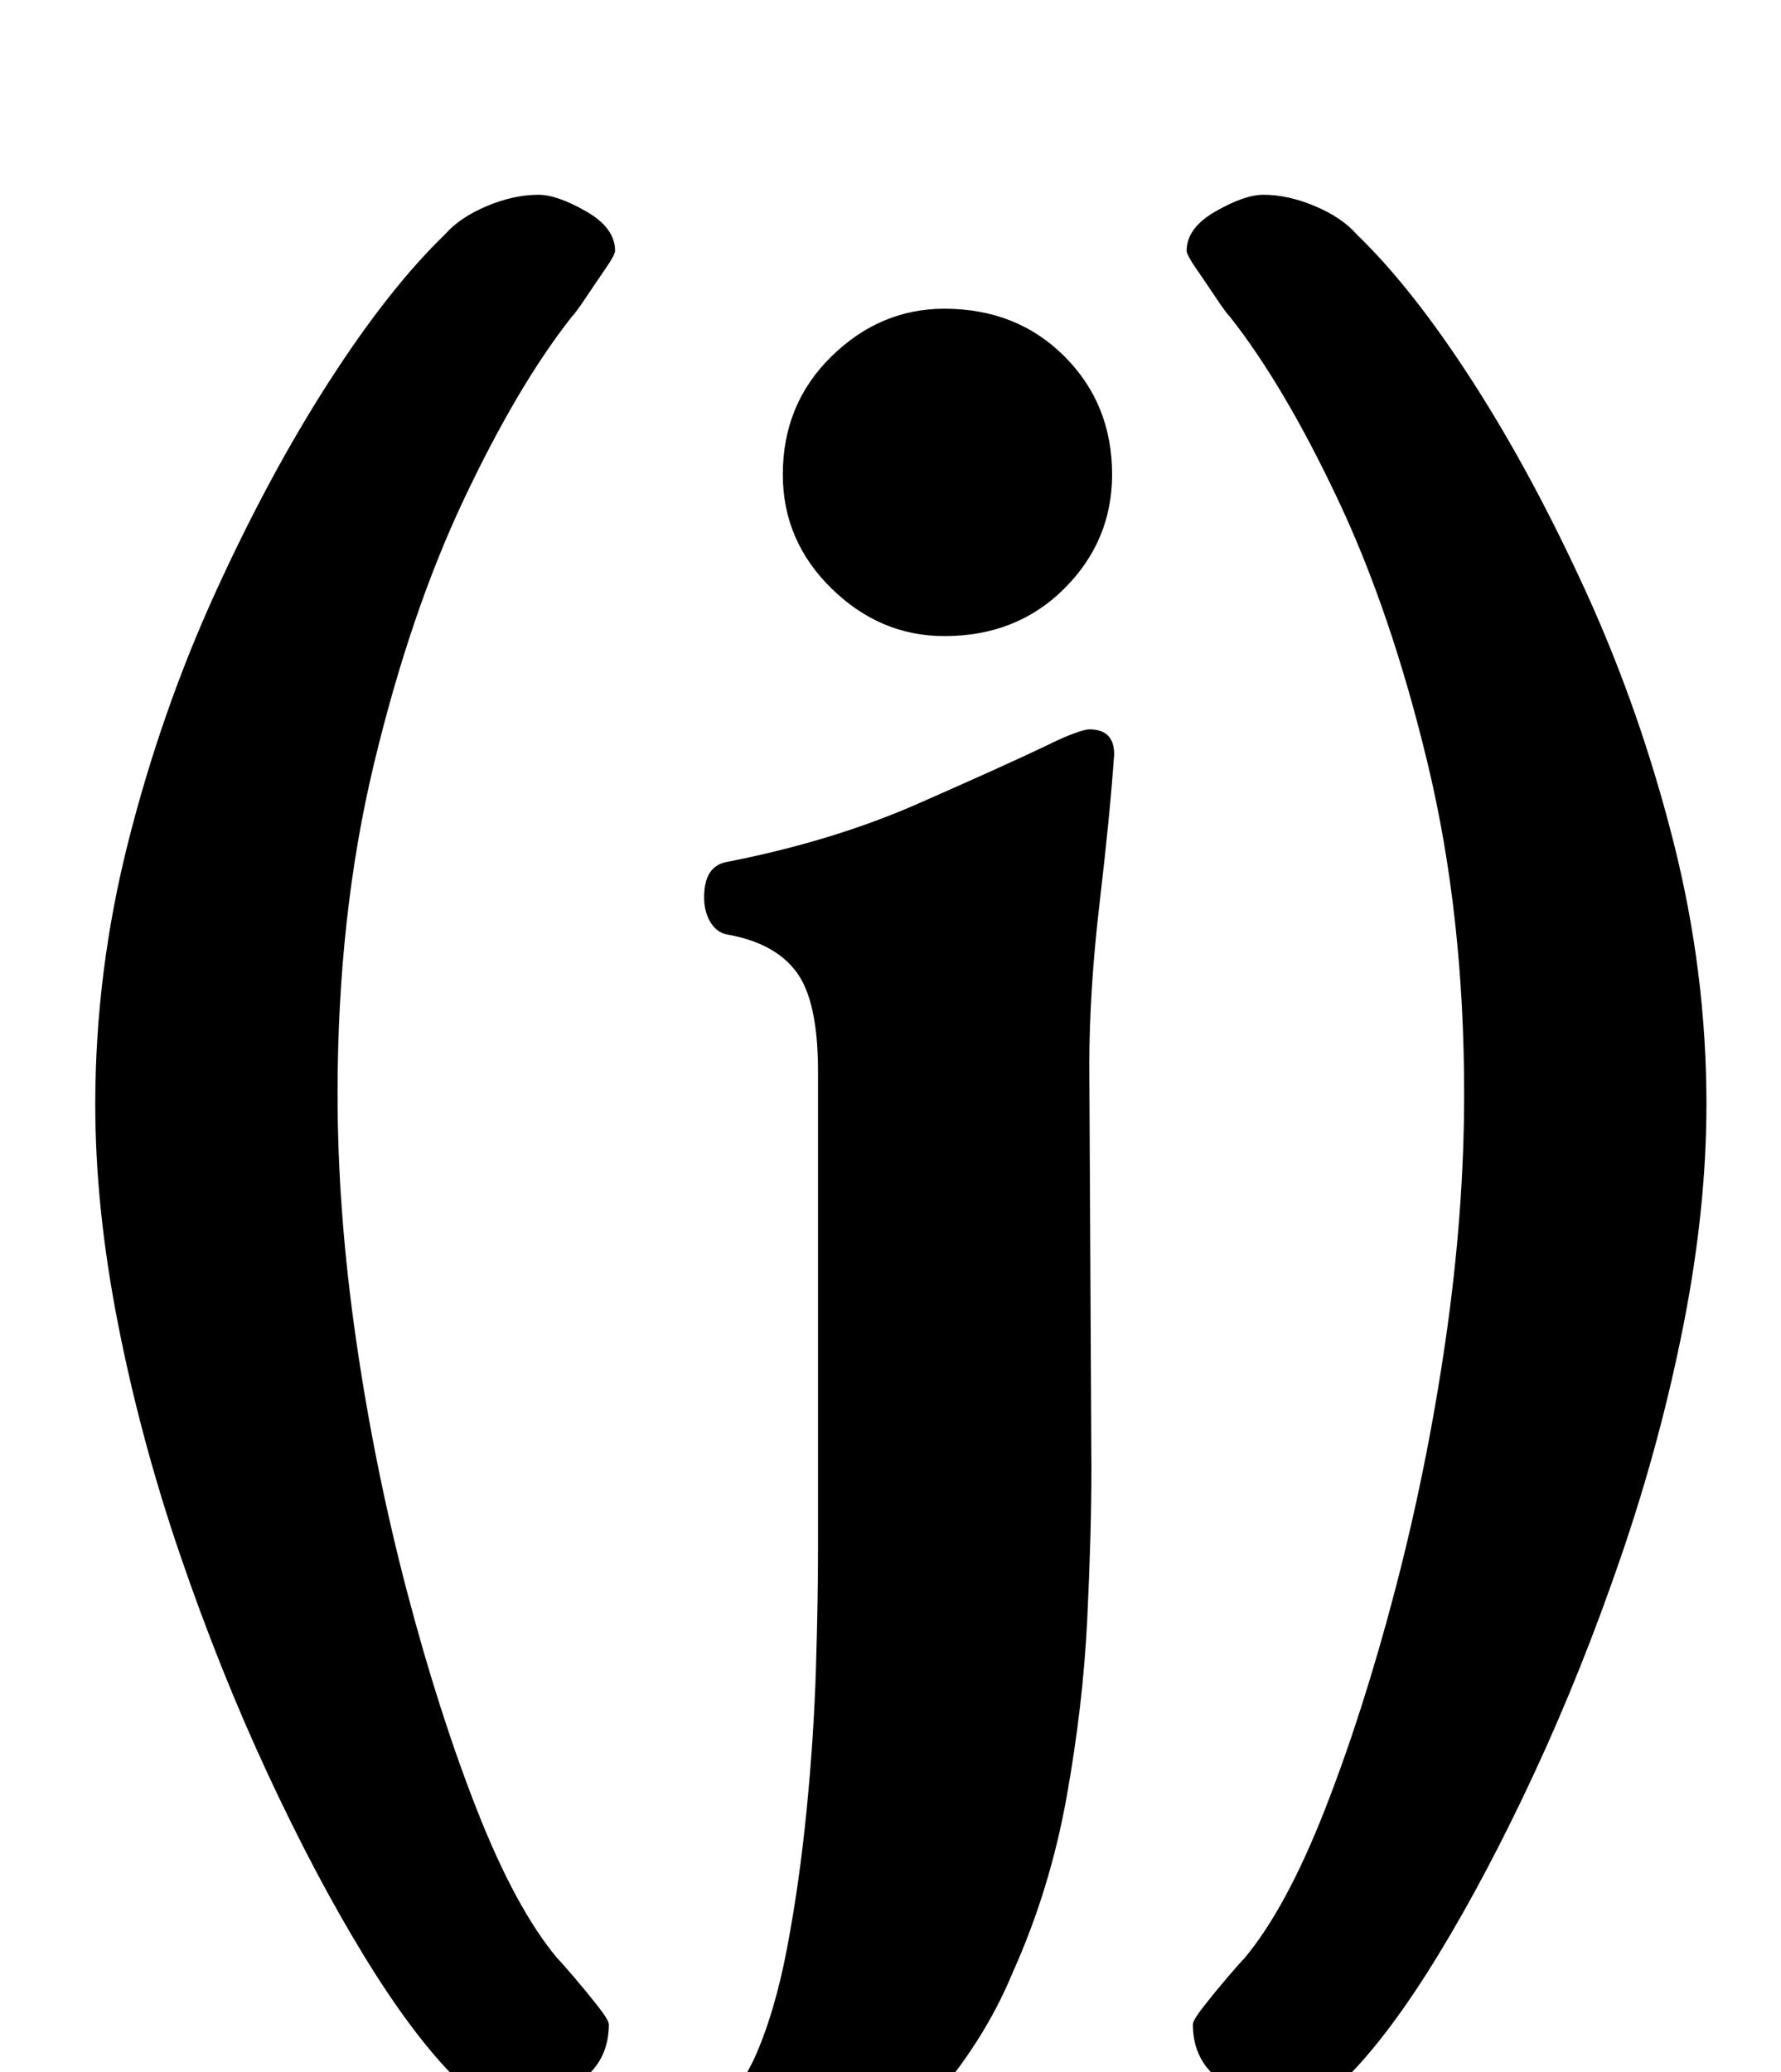 <?xml version="1.0" standalone="no"?>
<!DOCTYPE svg PUBLIC "-//W3C//DTD SVG 1.1//EN" "http://www.w3.org/Graphics/SVG/1.1/DTD/svg11.dtd" >
<svg xmlns="http://www.w3.org/2000/svg" xmlns:xlink="http://www.w3.org/1999/xlink" version="1.1" viewBox="-10 0 860 1000">
  <g transform="matrix(1 0 0 -1 0 800)">
   <path fill="currentColor"
d="M318 -287q-19 0 -29.5 4t-10.5 12q0 7 5 12t14 9q16 7 30 18.5t27 37.5q10 22 16 53.5t9.5 67t4.5 68.5t1 57v231q0 34 -10.5 48t-33.5 18q-5 1 -8 6t-3 12q0 15 11 17q51 10 92 28t62 28q8 4 13.5 6t7.5 2q12 0 12 -12q-2 -29 -7 -71.5t-5 -78.5l1 -195q0 -31 -2 -72.5
t-10 -86t-26 -84.5q-14 -34 -41.5 -65t-59.5 -50.5t-60 -19.5zM446 493q-31 0 -54.5 23t-23.5 55q0 34 23.5 57t54.5 23q35 0 58 -23t23 -57q0 -32 -23 -55t-58 -23zM239 -215q-17 0 -29 12q-21 21 -44.5 59.5t-46.5 88t-42 105t-30 111.5t-11 106q0 64 16 127t42 120
t55 102t56 71q7 8 20 13.5t25 5.5q9 0 23 -8t14 -19q0 -2 -4.5 -8.5t-9.5 -14t-7 -9.5q-26 -33 -52 -88t-43.5 -128t-17.5 -159q0 -57 9 -119t24.5 -121t34 -106t38.5 -71q2 -2 8 -9t11.5 -14t5.5 -9q0 -18 -14.5 -28t-30.5 -10zM611 -215q17 0 29 12q21 21 44.5 59.5
t46.5 88t42 105t30 111.5t11 106q0 64 -16 127t-42 120t-55 102t-56 71q-7 8 -20 13.5t-25 5.5q-9 0 -23 -8t-14 -19q0 -2 4.5 -8.5t9.5 -14t7 -9.5q26 -33 52 -88t43.5 -128t17.5 -159q0 -57 -9 -119t-24.5 -121t-34 -106t-38.5 -71q-2 -2 -8 -9t-11.5 -14t-5.5 -9
q0 -18 14.5 -28t30.5 -10z" />
  </g>

</svg>
